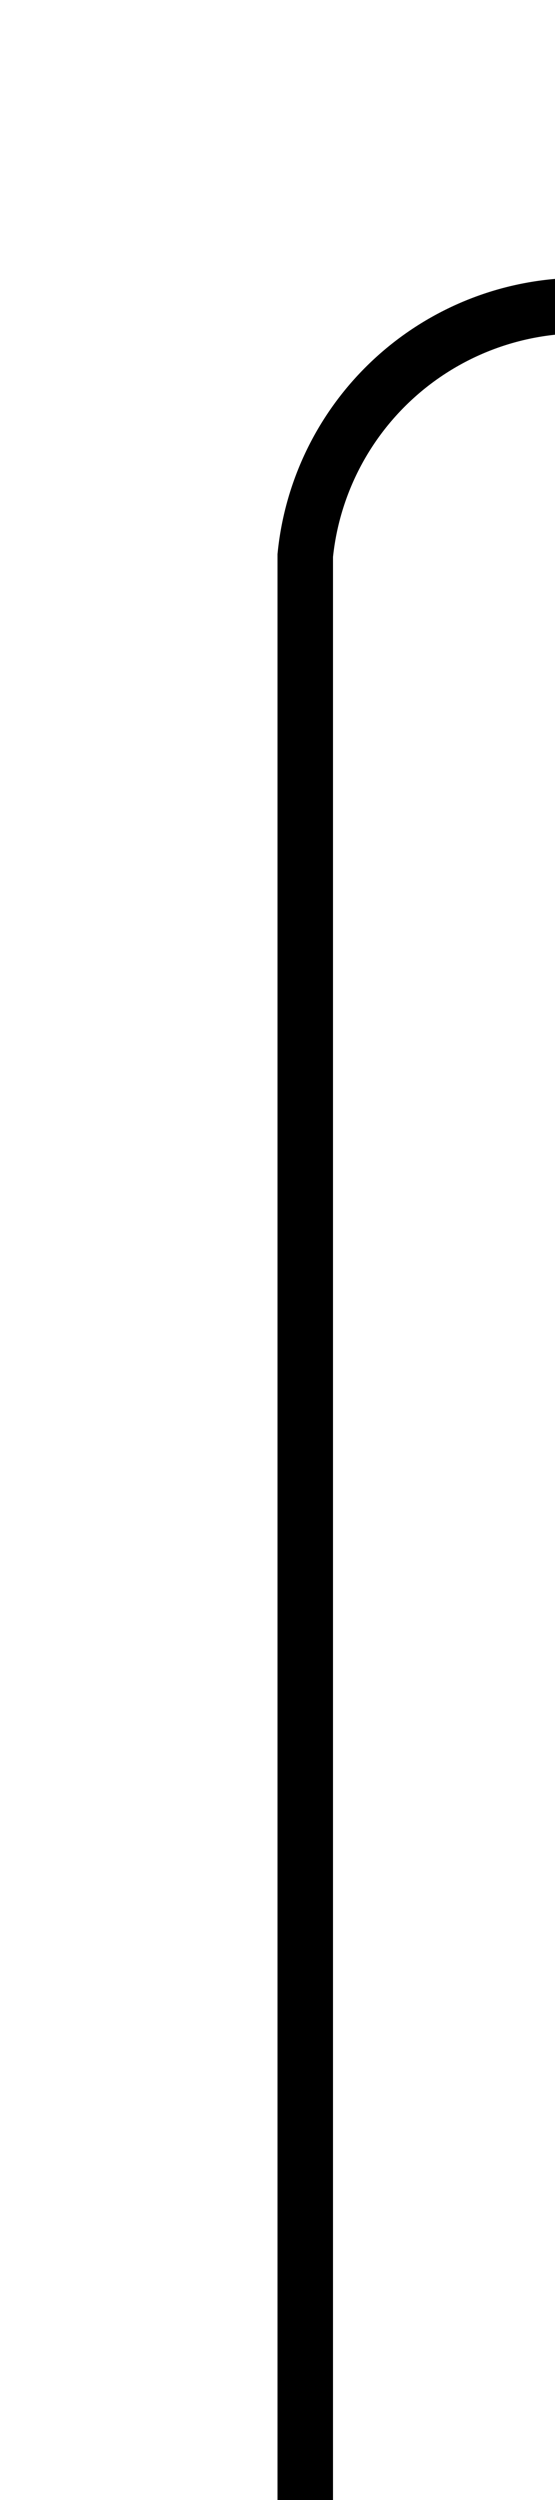 ﻿<?xml version="1.0" encoding="utf-8"?>
<svg version="1.1" xmlns:xlink="http://www.w3.org/1999/xlink" width="10px" height="45px" preserveAspectRatio="xMidYMin meet" viewBox="2083 429  8 45" xmlns="http://www.w3.org/2000/svg">
  <path d="M 2087.5 474  L 2087.5 439  A 5 5 0 0 1 2092.5 434.5 L 2135 434.5  " stroke-width="1" stroke="#000000" fill="none" />
  <path d="M 2133 431.5  A 3 3 0 0 0 2130 434.5 A 3 3 0 0 0 2133 437.5 A 3 3 0 0 0 2136 434.5 A 3 3 0 0 0 2133 431.5 Z " fill-rule="nonzero" fill="#000000" stroke="none" />
</svg>